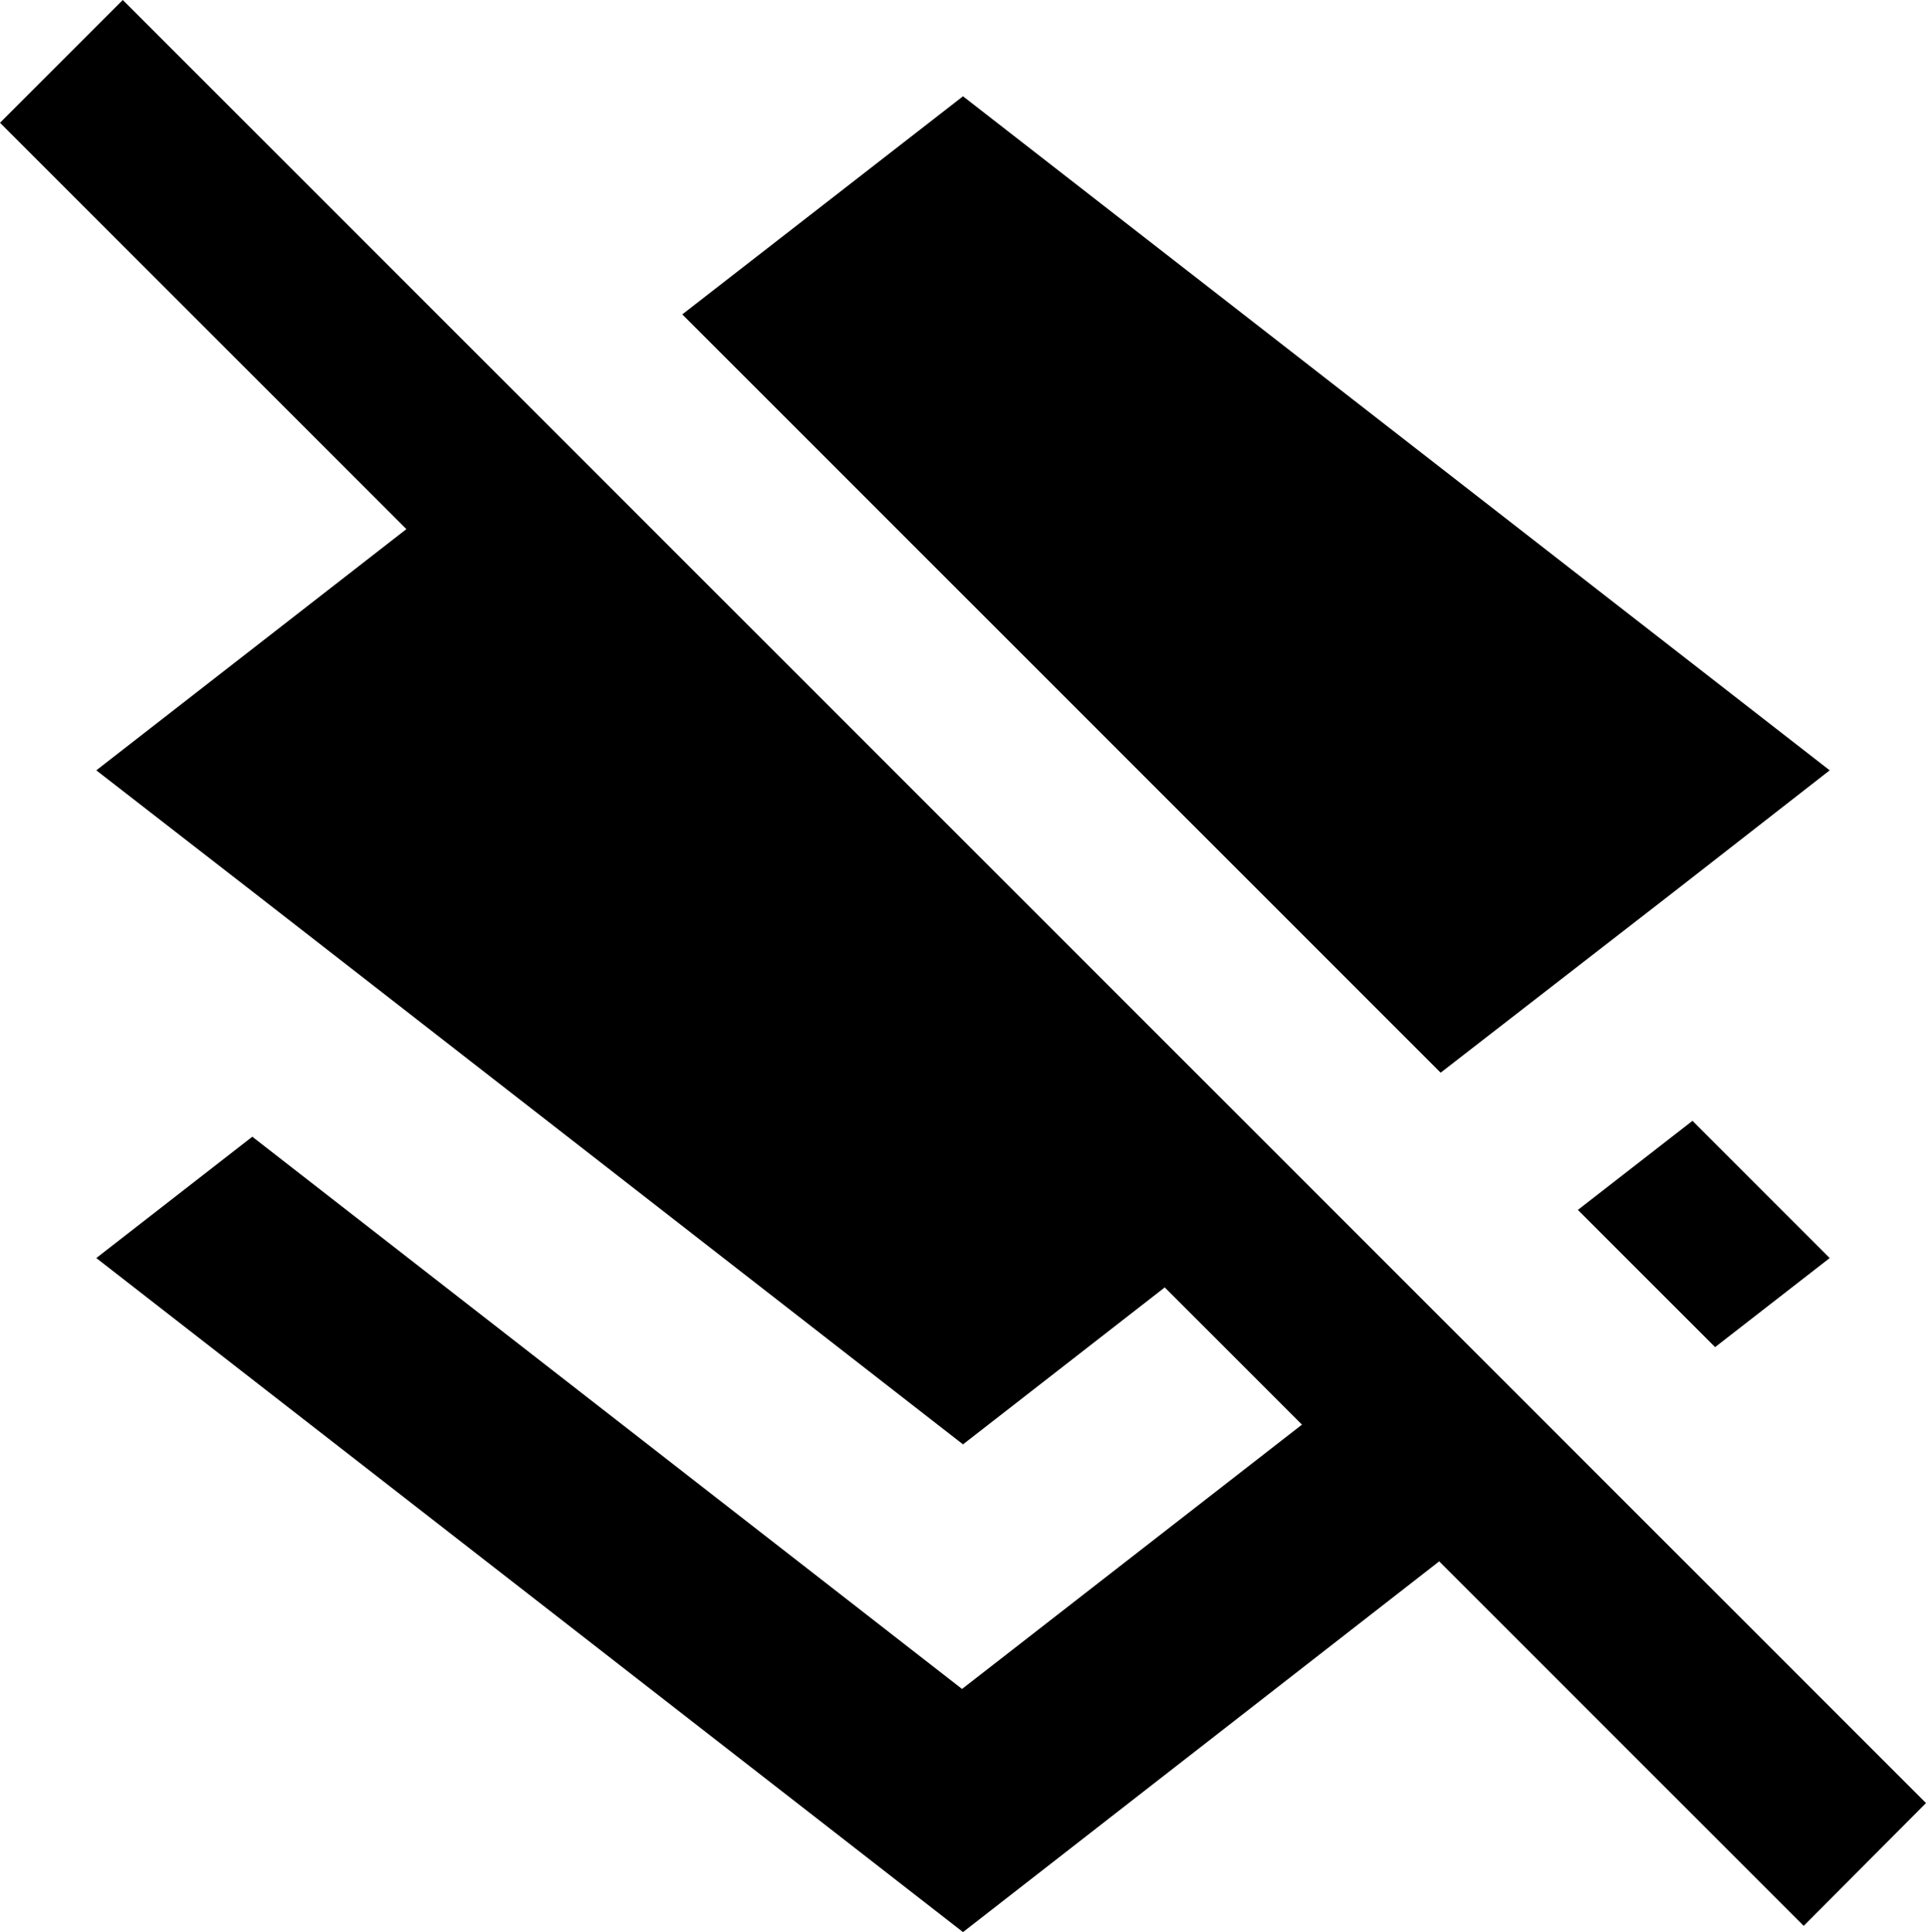 <svg xmlns="http://www.w3.org/2000/svg" viewBox="0 0 853.334 856.107"><path d="M759.894 596.907l50.773-39.467-60.8-60.8-50.773 39.467 60.8 60.8zm-18.987-201.173l69.76-54.4-384-298.667-124.373 96.64 336 336 102.613-79.573zM54.4.001L0 54.401l180.054 180.053-137.387 106.88 69.547 53.973L426.667 640l89.387-69.547 60.8 60.8-150.613 117.12L111.788 503.68l-69.12 53.76 384 298.667L637.654 691.84l161.493 161.493 54.187-54.4L54.401 0z"/></svg>